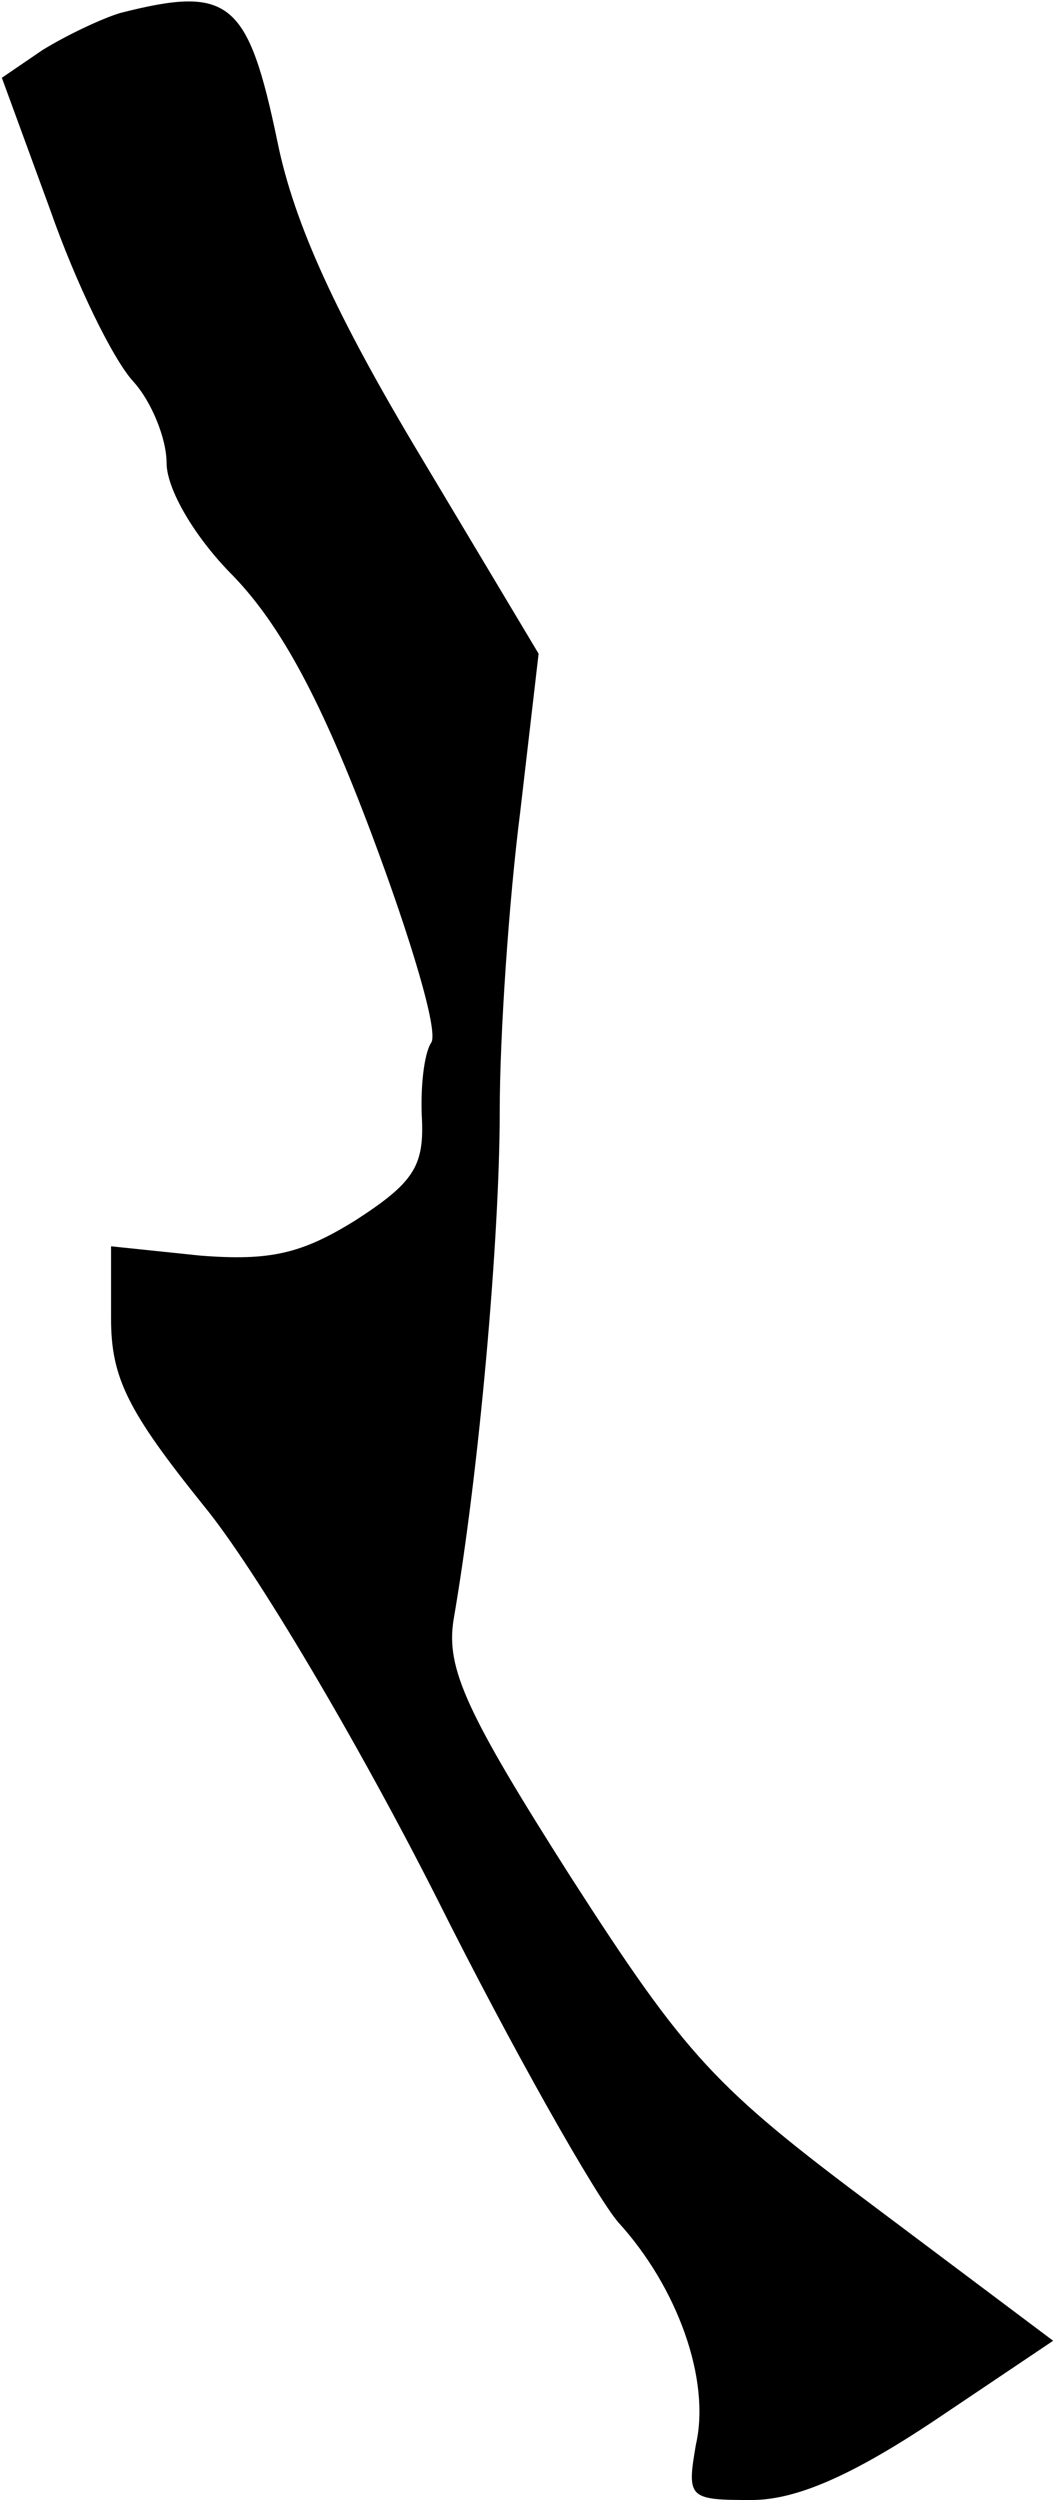 <?xml version="1.0" standalone="no"?>
<!DOCTYPE svg PUBLIC "-//W3C//DTD SVG 20010904//EN"
 "http://www.w3.org/TR/2001/REC-SVG-20010904/DTD/svg10.dtd">
<svg version="1.0" xmlns="http://www.w3.org/2000/svg"
 width="57pt" height="135pt" viewBox="0 0 57 135"
 preserveAspectRatio="xMidYMid meet">
<g transform="translate(0,135) scale(0.1,-0.1)"
fill="#000000" stroke="none">
<path fill="#000000" stroke="none" d="M65 1343 c-10 -3 -29 -12 -42 -20 l-22
-15 26 -71 c14 -40 34 -81 45 -93 10 -11 18 -31 18 -44 0 -14 15 -40 36 -61
26 -27 48 -68 75 -140 21 -56 36 -106 32 -112 -4 -6 -6 -25 -5 -42 1 -25 -5
-34 -36 -54 -29 -18 -46 -22 -84 -19 l-48 5 0 -39 c0 -32 9 -50 50 -101 28
-34 84 -129 126 -212 41 -82 86 -161 98 -175 32 -35 50 -85 42 -120 -5 -29 -4
-30 30 -30 24 0 54 13 99 43 l64 43 -96 72 c-87 65 -102 81 -165 179 -56 88
-67 112 -63 138 14 81 25 207 25 275 0 41 5 114 11 161 l10 86 -64 107 c-45
75 -68 125 -77 169 -16 77 -26 85 -85 70z"/>
</g>
</svg>
